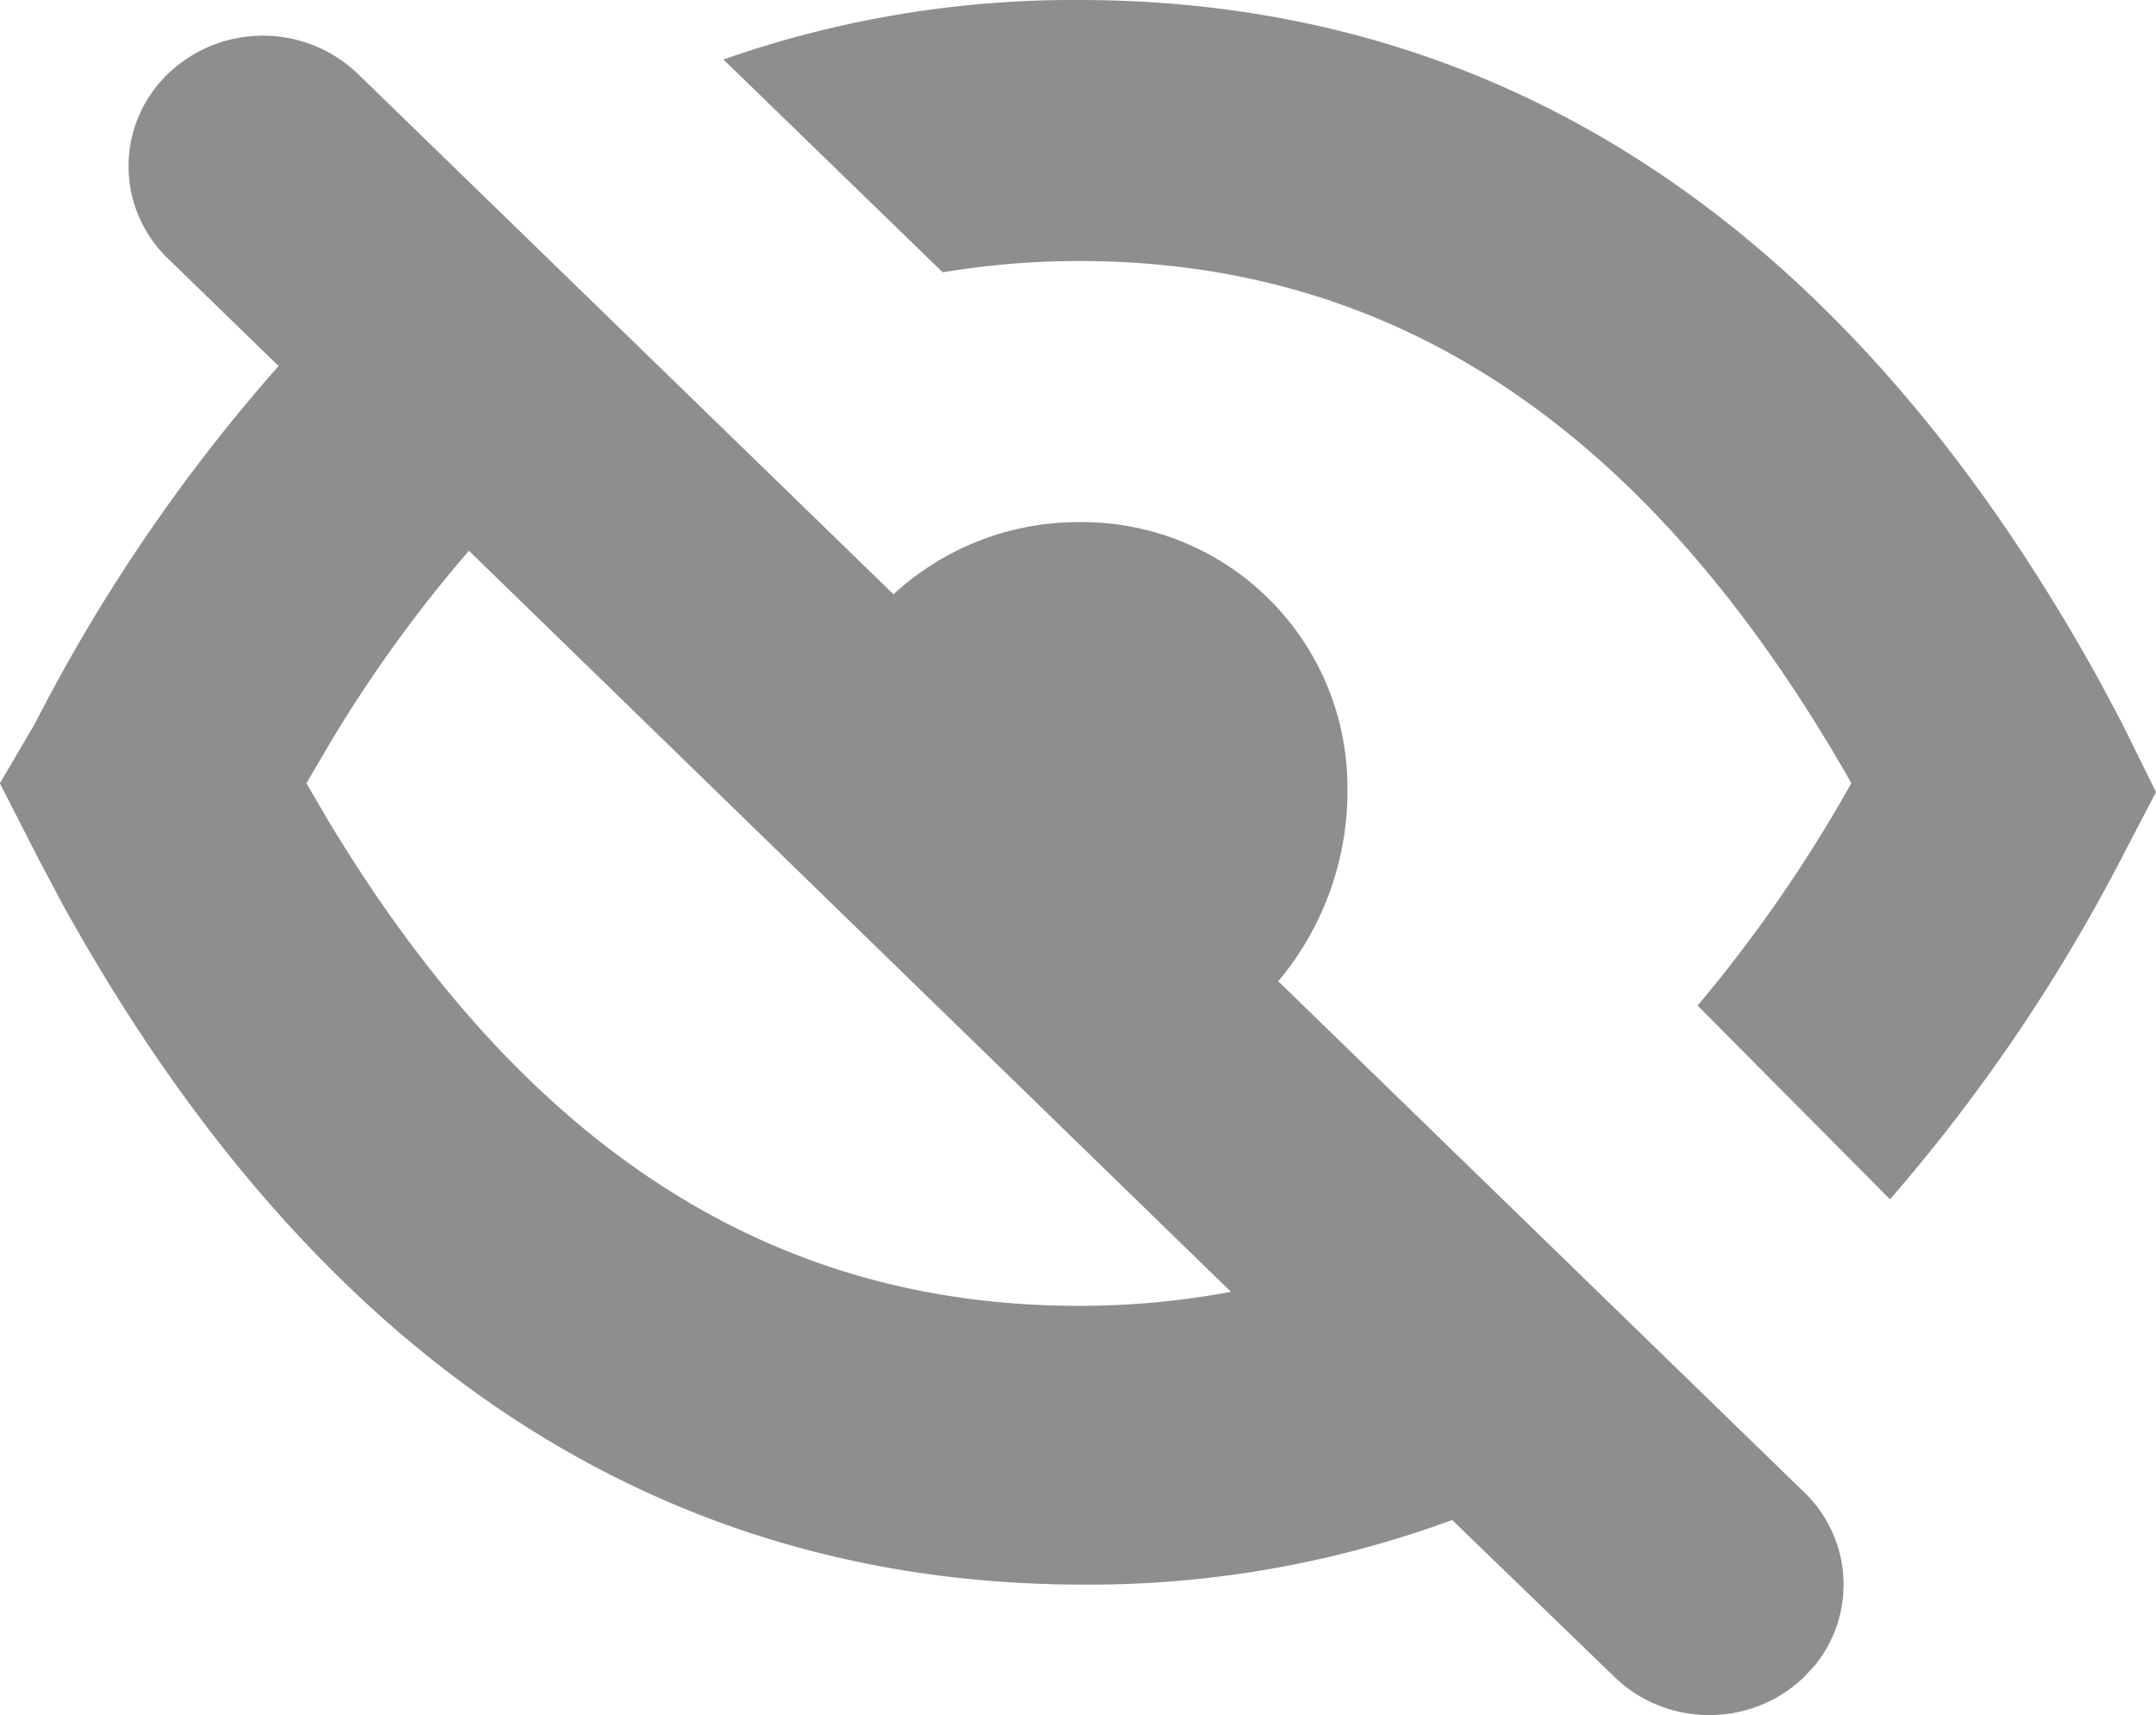 <svg xmlns="http://www.w3.org/2000/svg" width="19.053" height="15.159" viewBox="0 0 19.053 15.159"><path id="Icon_Color" fill="#8e8e8e" d="M15.072,15.159a1.2,1.2,0,0,1-.839-.338L12.8,13.435a9.286,9.286,0,0,1-3.261.571c-3.78,0-6.815-2.025-9.021-6.017l-.2-.377-.352-.688.31-.529A15.283,15.283,0,0,1,2.429,3.235l-.978-.95a1.131,1.131,0,0,1,0-1.632,1.212,1.212,0,0,1,1.679,0l4.733,4.6A2.408,2.408,0,0,1,9.5,4.615a2.344,2.344,0,0,1,2.374,2.308,2.614,2.614,0,0,1-.611,1.75l4.648,4.517a1.131,1.131,0,0,1,.1,1.523l-.1.109A1.2,1.2,0,0,1,15.072,15.159ZM4.111,4.868A12.121,12.121,0,0,0,2.894,6.55l-.219.373.186.319c1.737,2.891,3.908,4.3,6.638,4.3a7.2,7.2,0,0,0,1.346-.124ZM16.669,10.6h0l-1.7-1.712a12.707,12.707,0,0,0,1.359-1.966c-1.766-3.105-4-4.615-6.824-4.615a7.294,7.294,0,0,0-1.206.1L6.36.526A9.328,9.328,0,0,1,9.5,0c3.78,0,6.815,2.025,9.02,6.017l.2.376.3.608-.276.529A15.407,15.407,0,0,1,16.67,10.6Z" data-name="Icon Color" transform="translate(0.033)"/></svg>